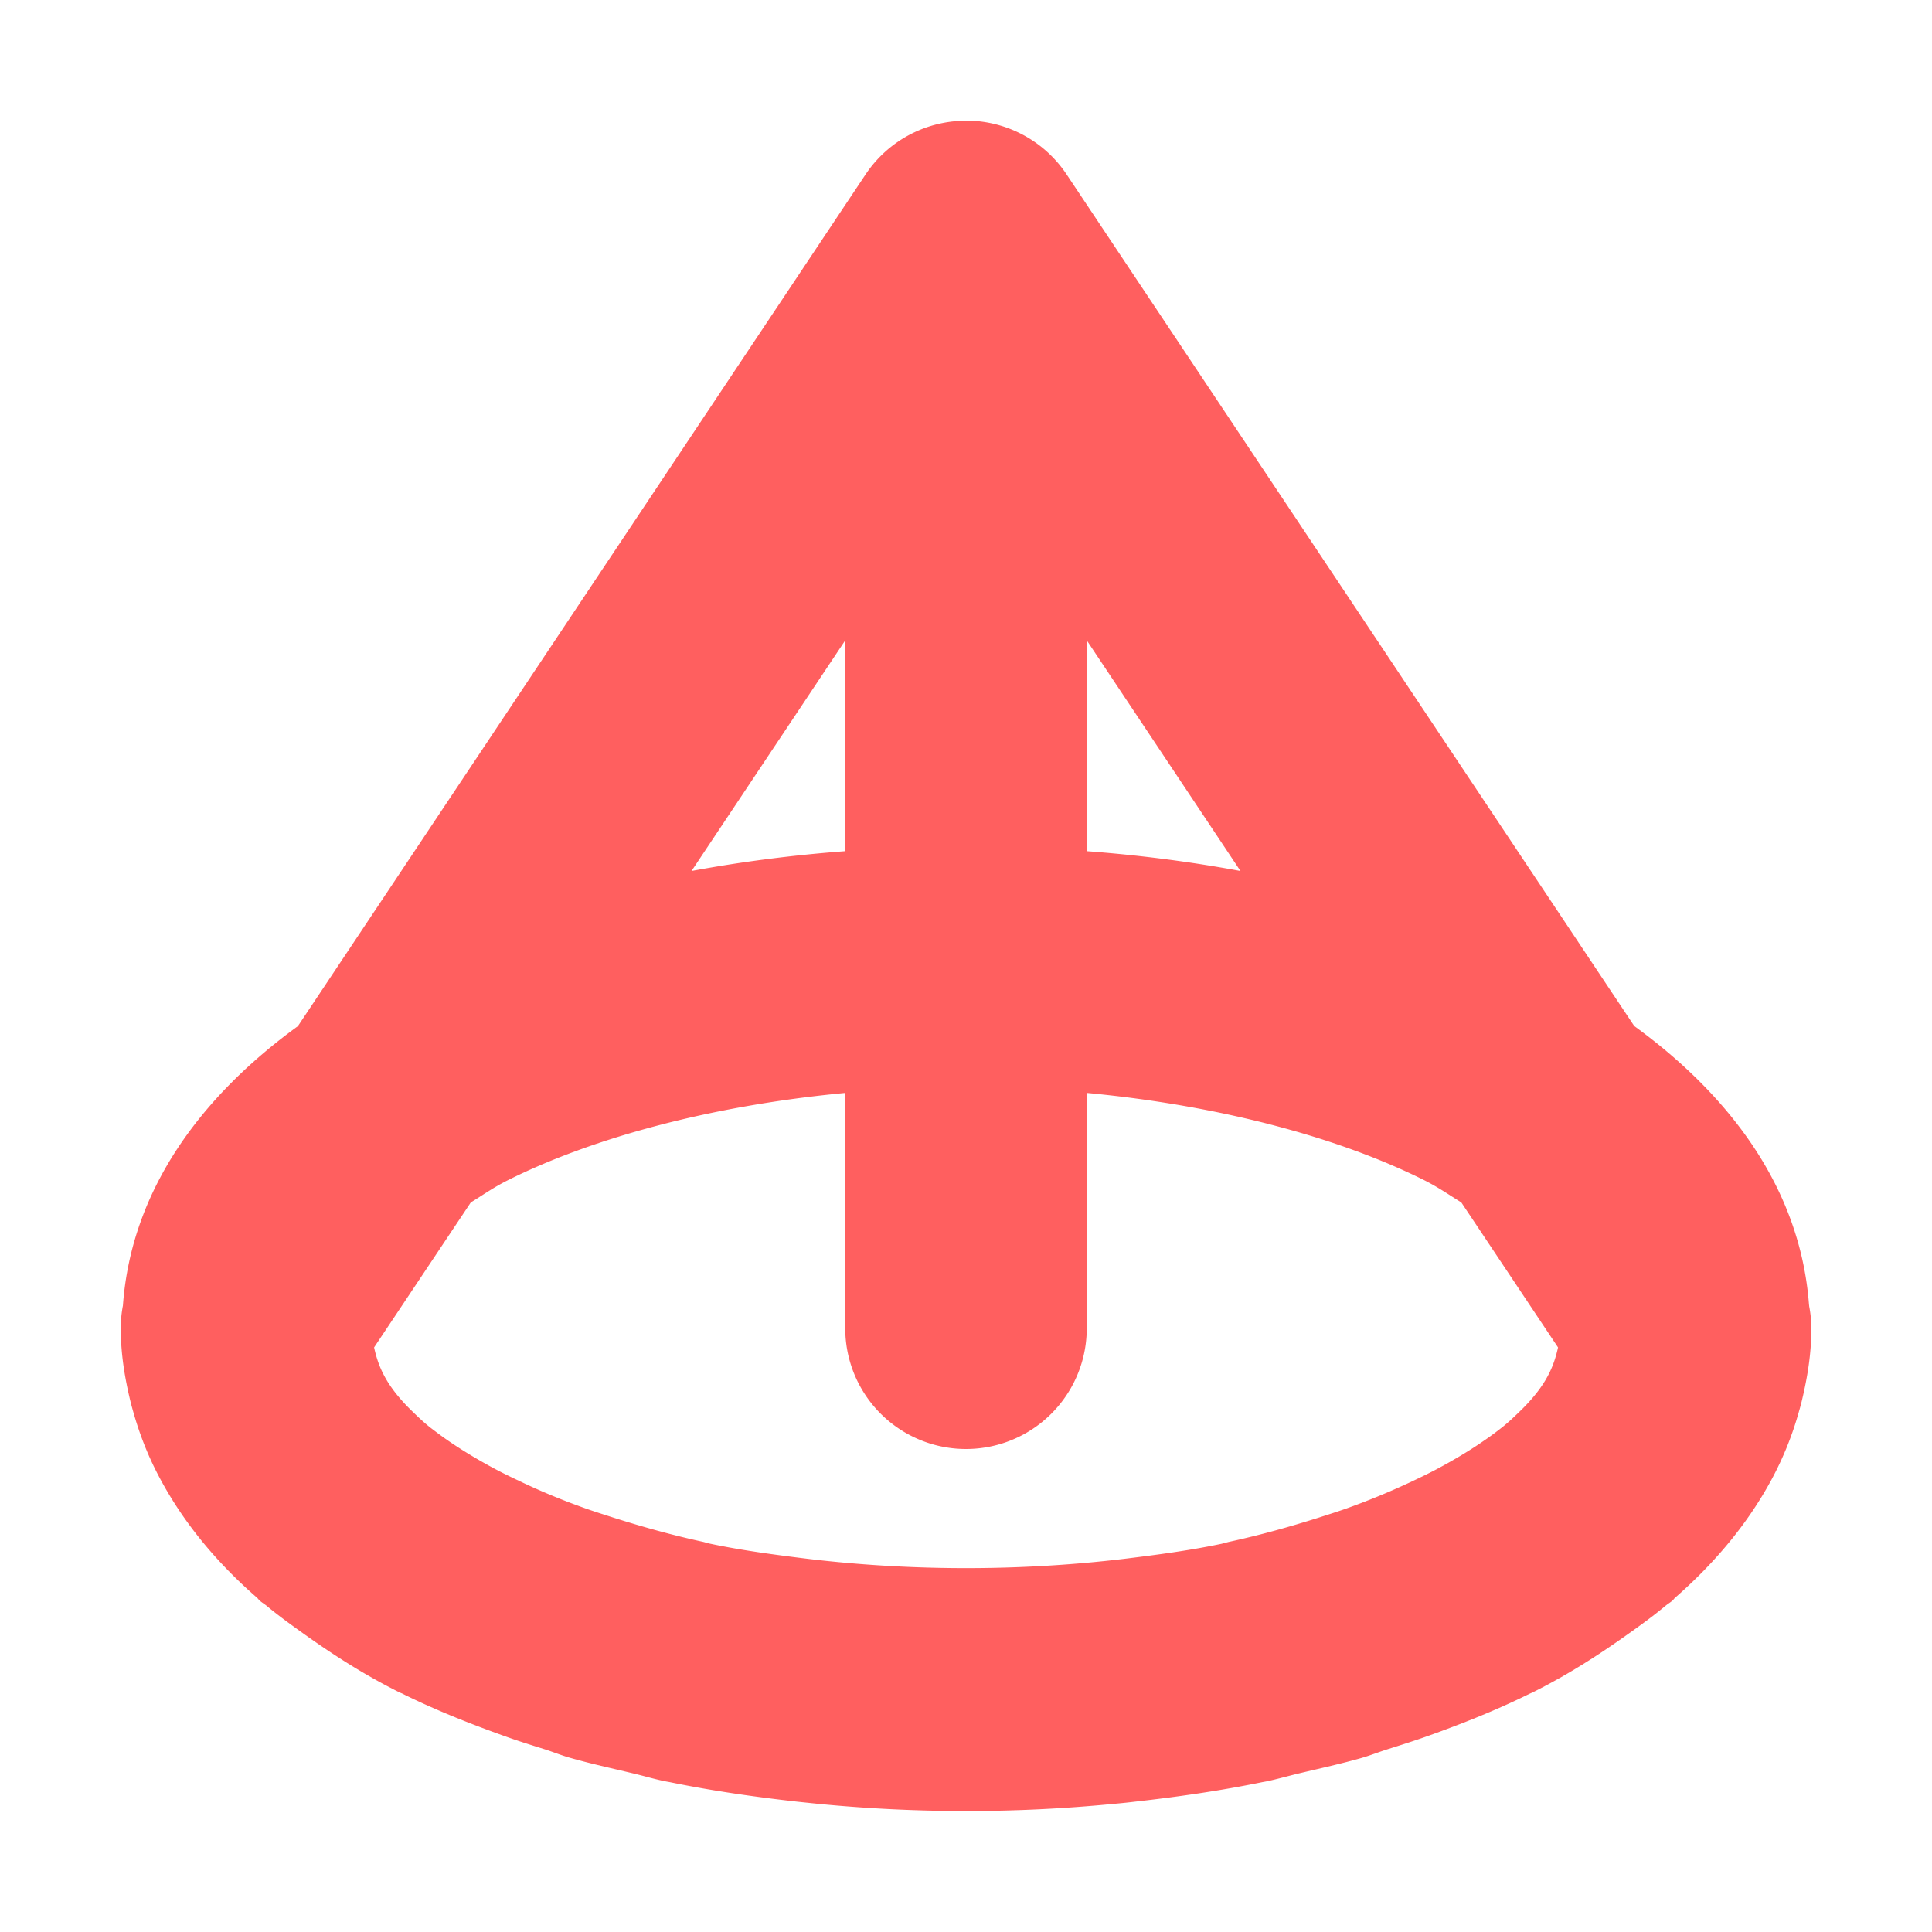<svg height="16" viewBox="0 0 16 16" width="16" xmlns="http://www.w3.org/2000/svg"><path d="m7.982 1a1 1 0 0 0 -.814.445l-4.701 7.053c-.801.582-1.38 1.356-1.449 2.314a1 1 0 0 0 -.018.188c0 .214.034.416.082.613.007.028.015.056.023.084.054.191.127.375.221.549.197.368.471.697.803.986.008.007.013.016.021.023.017.015.037.027.055.041.103.086.213.165.324.244.239.17.491.331.77.471.003.001.005.003.008.004.001.001.003.001.004.002.009.004.019.007.027.012.265.131.552.246.85.352.105.038.212.071.32.105.073.023.14.051.215.072.168.048.342.086.514.127.094.022.182.049.277.068.011.002.022.004.033.006.346.071.7.122 1.057.162.058.006.115.012.174.018.811.079 1.635.079 2.445 0 .058-.005.116-.011.174-.018.357-.04.71-.091 1.057-.162.011-.002.022-.004.033-.006.095-.02.184-.046.277-.068.172-.041.346-.079.514-.127.075-.022.142-.049.215-.072.108-.034.215-.068.32-.105.298-.106.585-.221.85-.352.01-.005.021-.009.031-.014.003-.001.005-.003.008-.004.279-.14.531-.301.77-.471.112-.079.221-.158.324-.244.017-.014.038-.026.055-.041.008-.007.013-.016.021-.023.332-.29.606-.619.803-.986.093-.174.167-.357.221-.549.008-.028.016-.056.023-.084.048-.197.082-.399.082-.613a1 1 0 0 0 -.018-.182 1 1 0 0 0 -.002-.018c-.073-.953-.649-1.723-1.447-2.303l-4.701-7.053a1 1 0 0 0 -.85-.445zm-.982 4.303v1.746c-.439.033-.864.088-1.273.164l1.273-1.91zm2 0 1.273 1.91c-.41-.076-.834-.131-1.273-.164v-1.746zm-2 3.748v1.949a1 1 0 1 0 2 0v-1.949c1.113.105 2.095.373 2.795.723.121.061.206.122.307.184l.801 1.201c-.033.147-.09.307-.305.518-.051.049-.1.098-.164.148-.045.035-.091.07-.143.105-.112.078-.245.158-.391.236-.075.04-.155.078-.238.117-.162.075-.335.147-.521.213-.071.025-.145.048-.219.072-.234.074-.481.144-.744.201-.021.005-.041.011-.062.016-.256.054-.531.091-.809.125-.856.102-1.757.102-2.613 0-.278-.034-.553-.071-.809-.125-.021-.004-.041-.011-.062-.016-.263-.057-.51-.127-.744-.201-.074-.024-.148-.047-.219-.072-.187-.066-.36-.137-.521-.213-.083-.039-.163-.077-.238-.117-.146-.078-.278-.158-.391-.236-.051-.035-.097-.07-.143-.105-.064-.05-.113-.099-.164-.148-.215-.211-.272-.371-.305-.518l.801-1.201c.1-.061.185-.123.307-.184.7-.35 1.682-.618 2.795-.723z" fill="#ff5f5f"/></svg>
